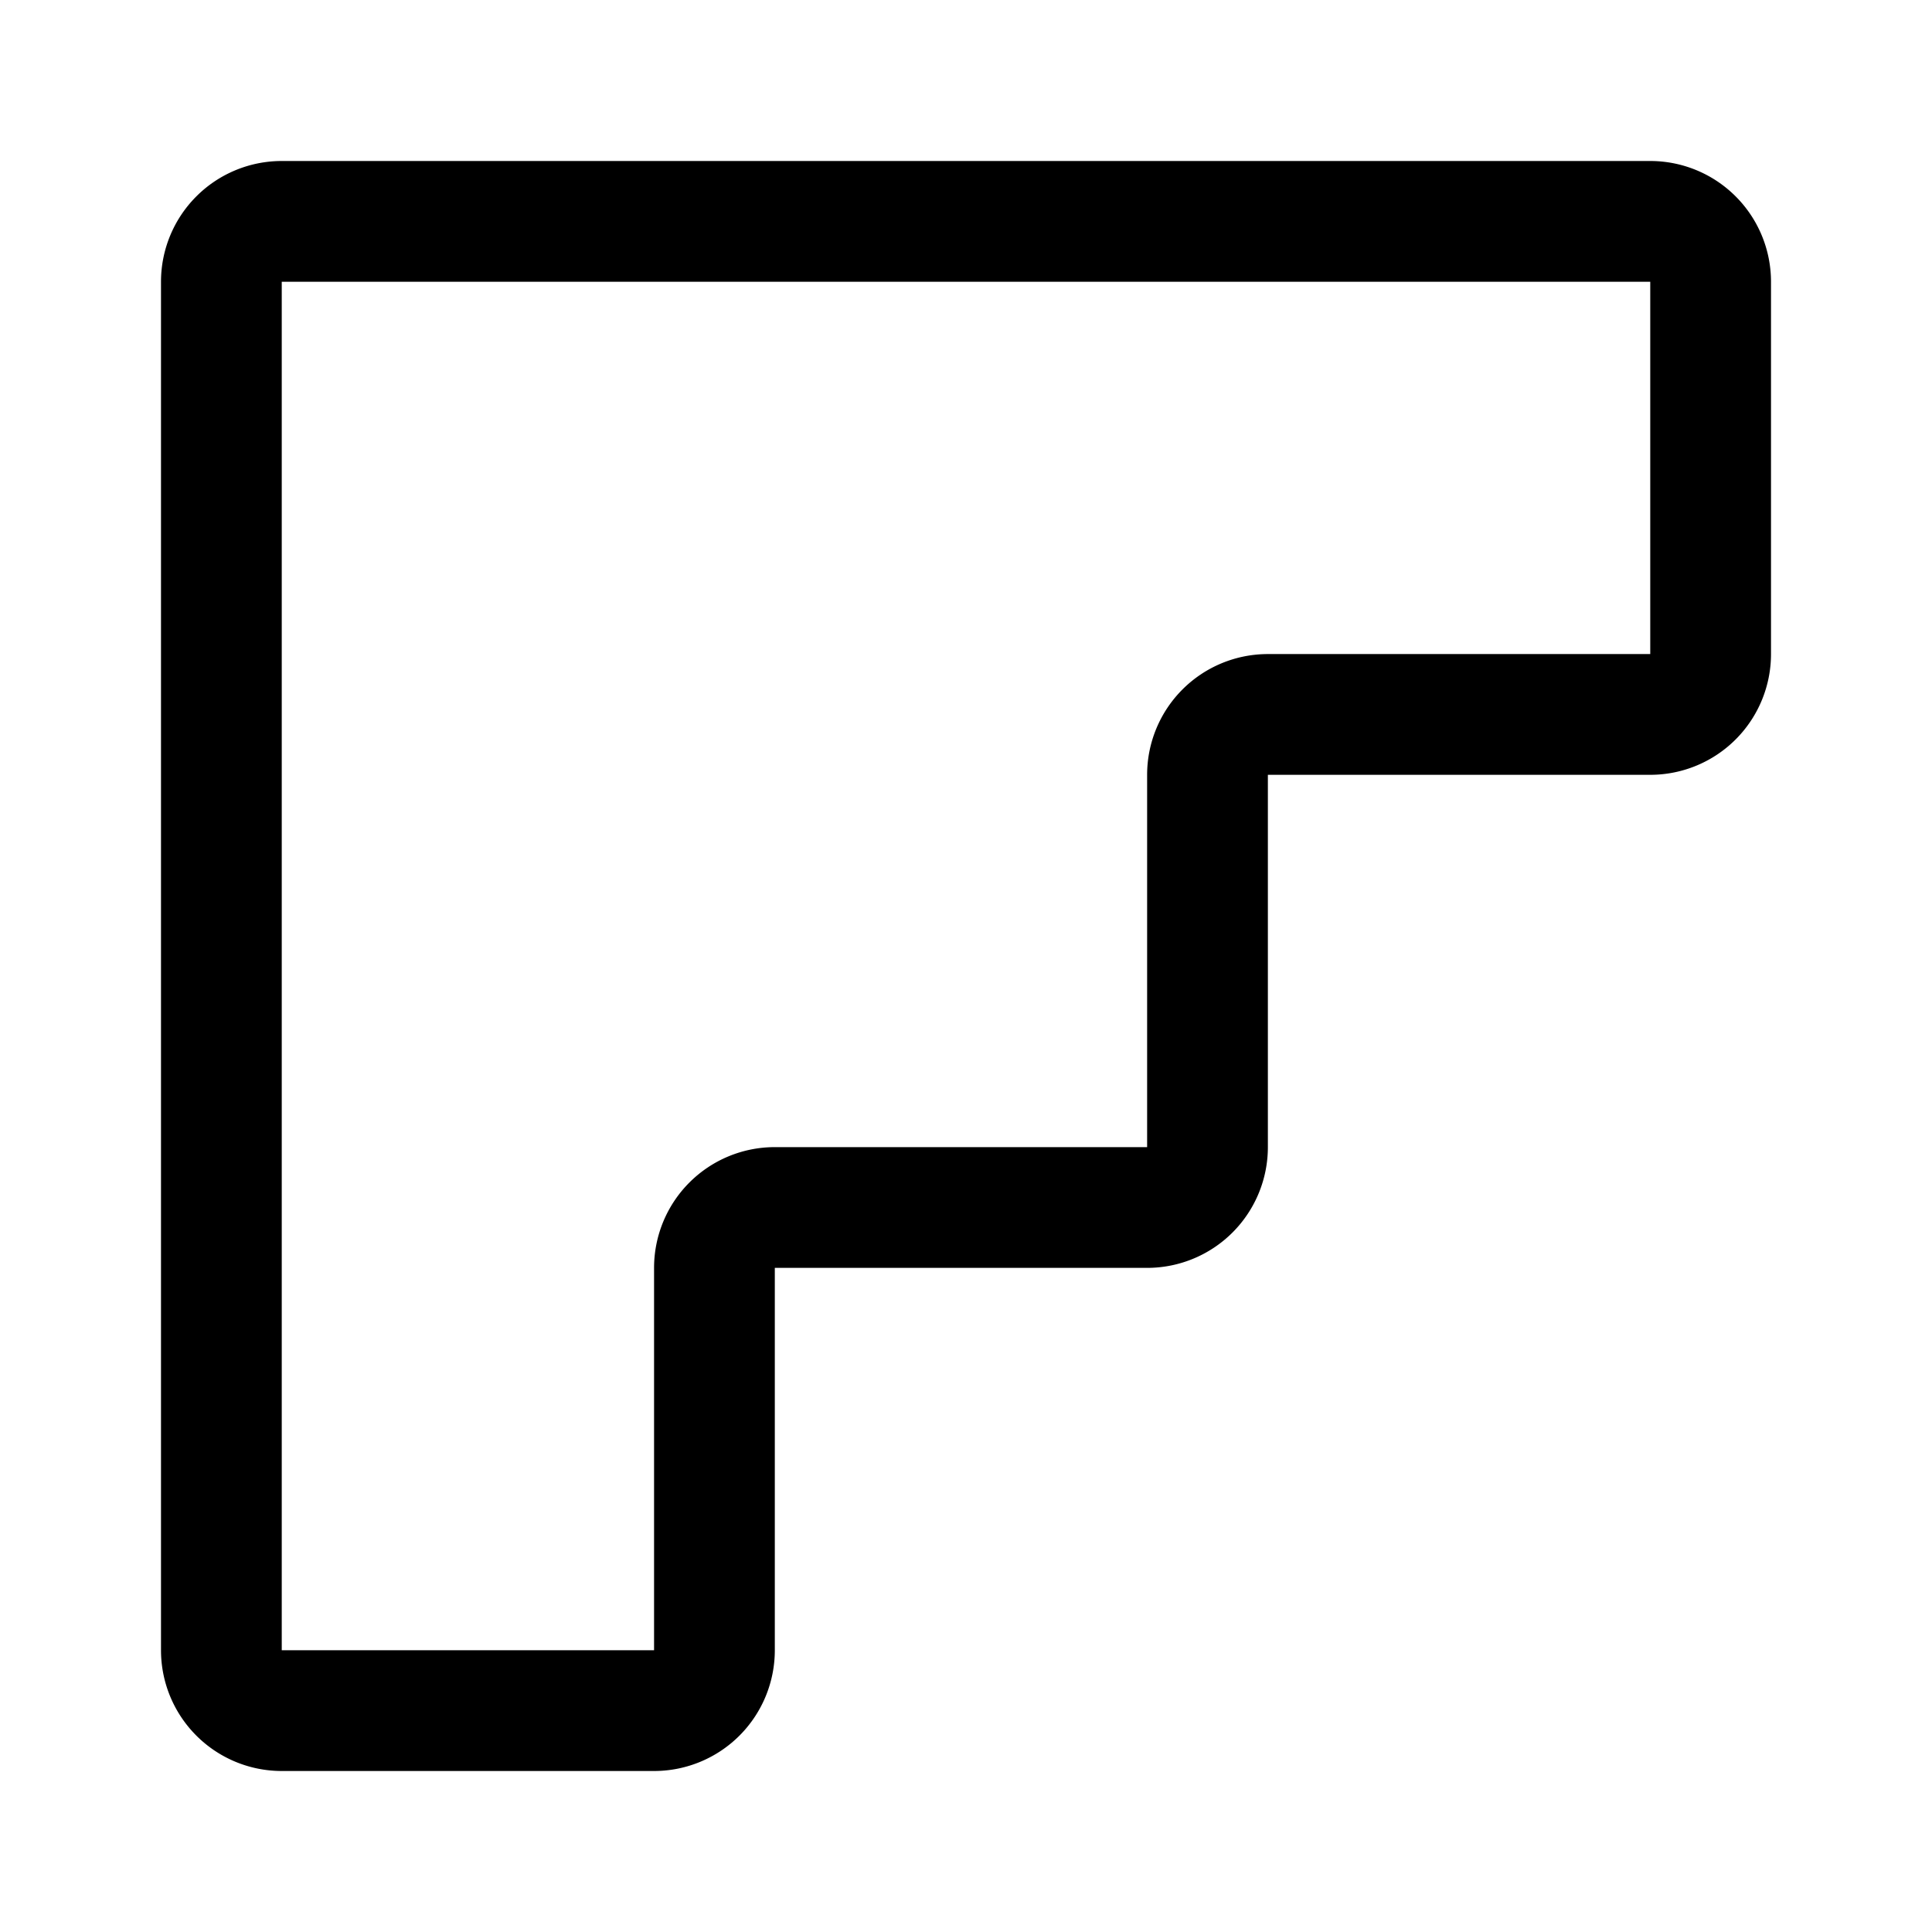 <svg width="192" height="192" viewBox="0 0 192 192" fill="none" xmlns="http://www.w3.org/2000/svg"><path d="M22 28v136a6 6 0 0 0 6 6h37a6 6 0 0 0 6-6v-38a6 6 0 0 1 6-6h37a6 6 0 0 0 6-6V77a6 6 0 0 1 6-6h38a6 6 0 0 0 6-6V28a6 6 0 0 0-6-6H28a6 6 0 0 0-6 6Z" stroke="#000" stroke-width="12" stroke-linecap="round" stroke-linejoin="round"/></svg>